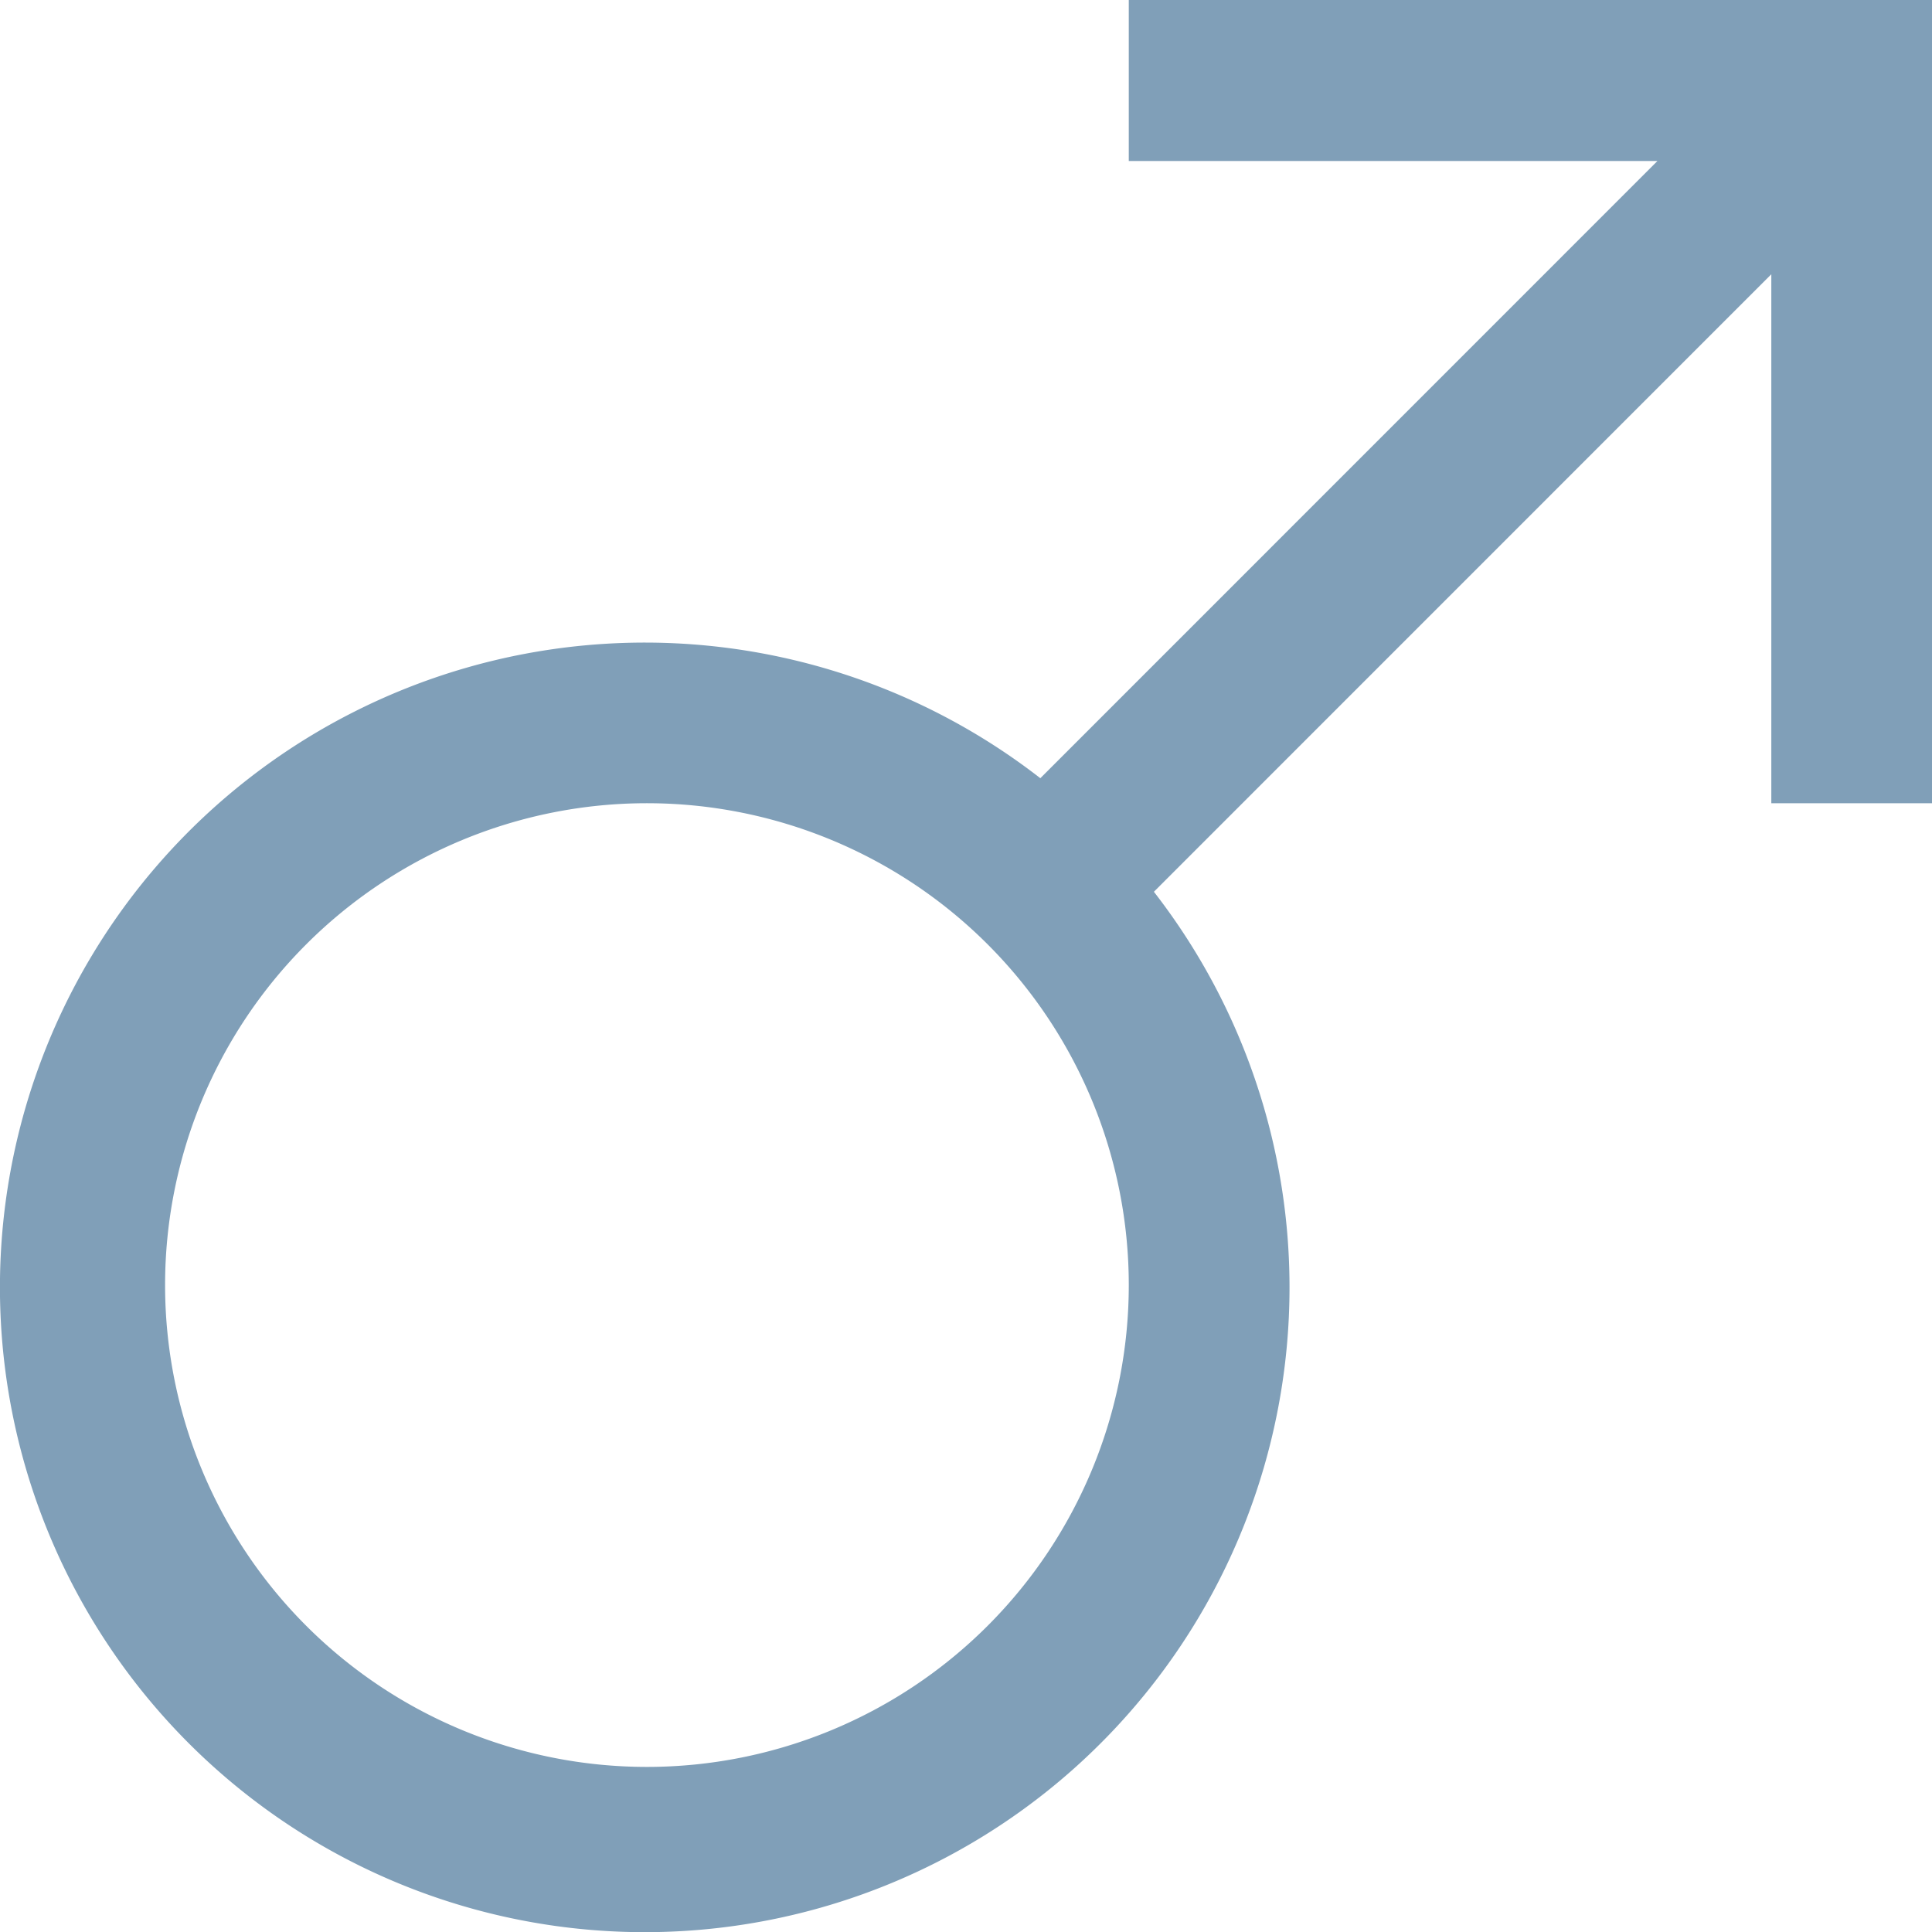 <svg xmlns="http://www.w3.org/2000/svg" width="17.999" height="18" viewBox="0 0 17.999 18">
  <path id="gender-male" d="M13.475,3V4.5H18.4L12.651,10.25a6.007,6.007,0,1,0,1.058,1.058l5.752-5.753v4.928h1.5V3ZM8.986,19.461a4.489,4.489,0,1,1,4.489-4.489A4.489,4.489,0,0,1,8.986,19.461Z" transform="translate(-2.959 -3)" fill="#809fb8"/>
</svg>
